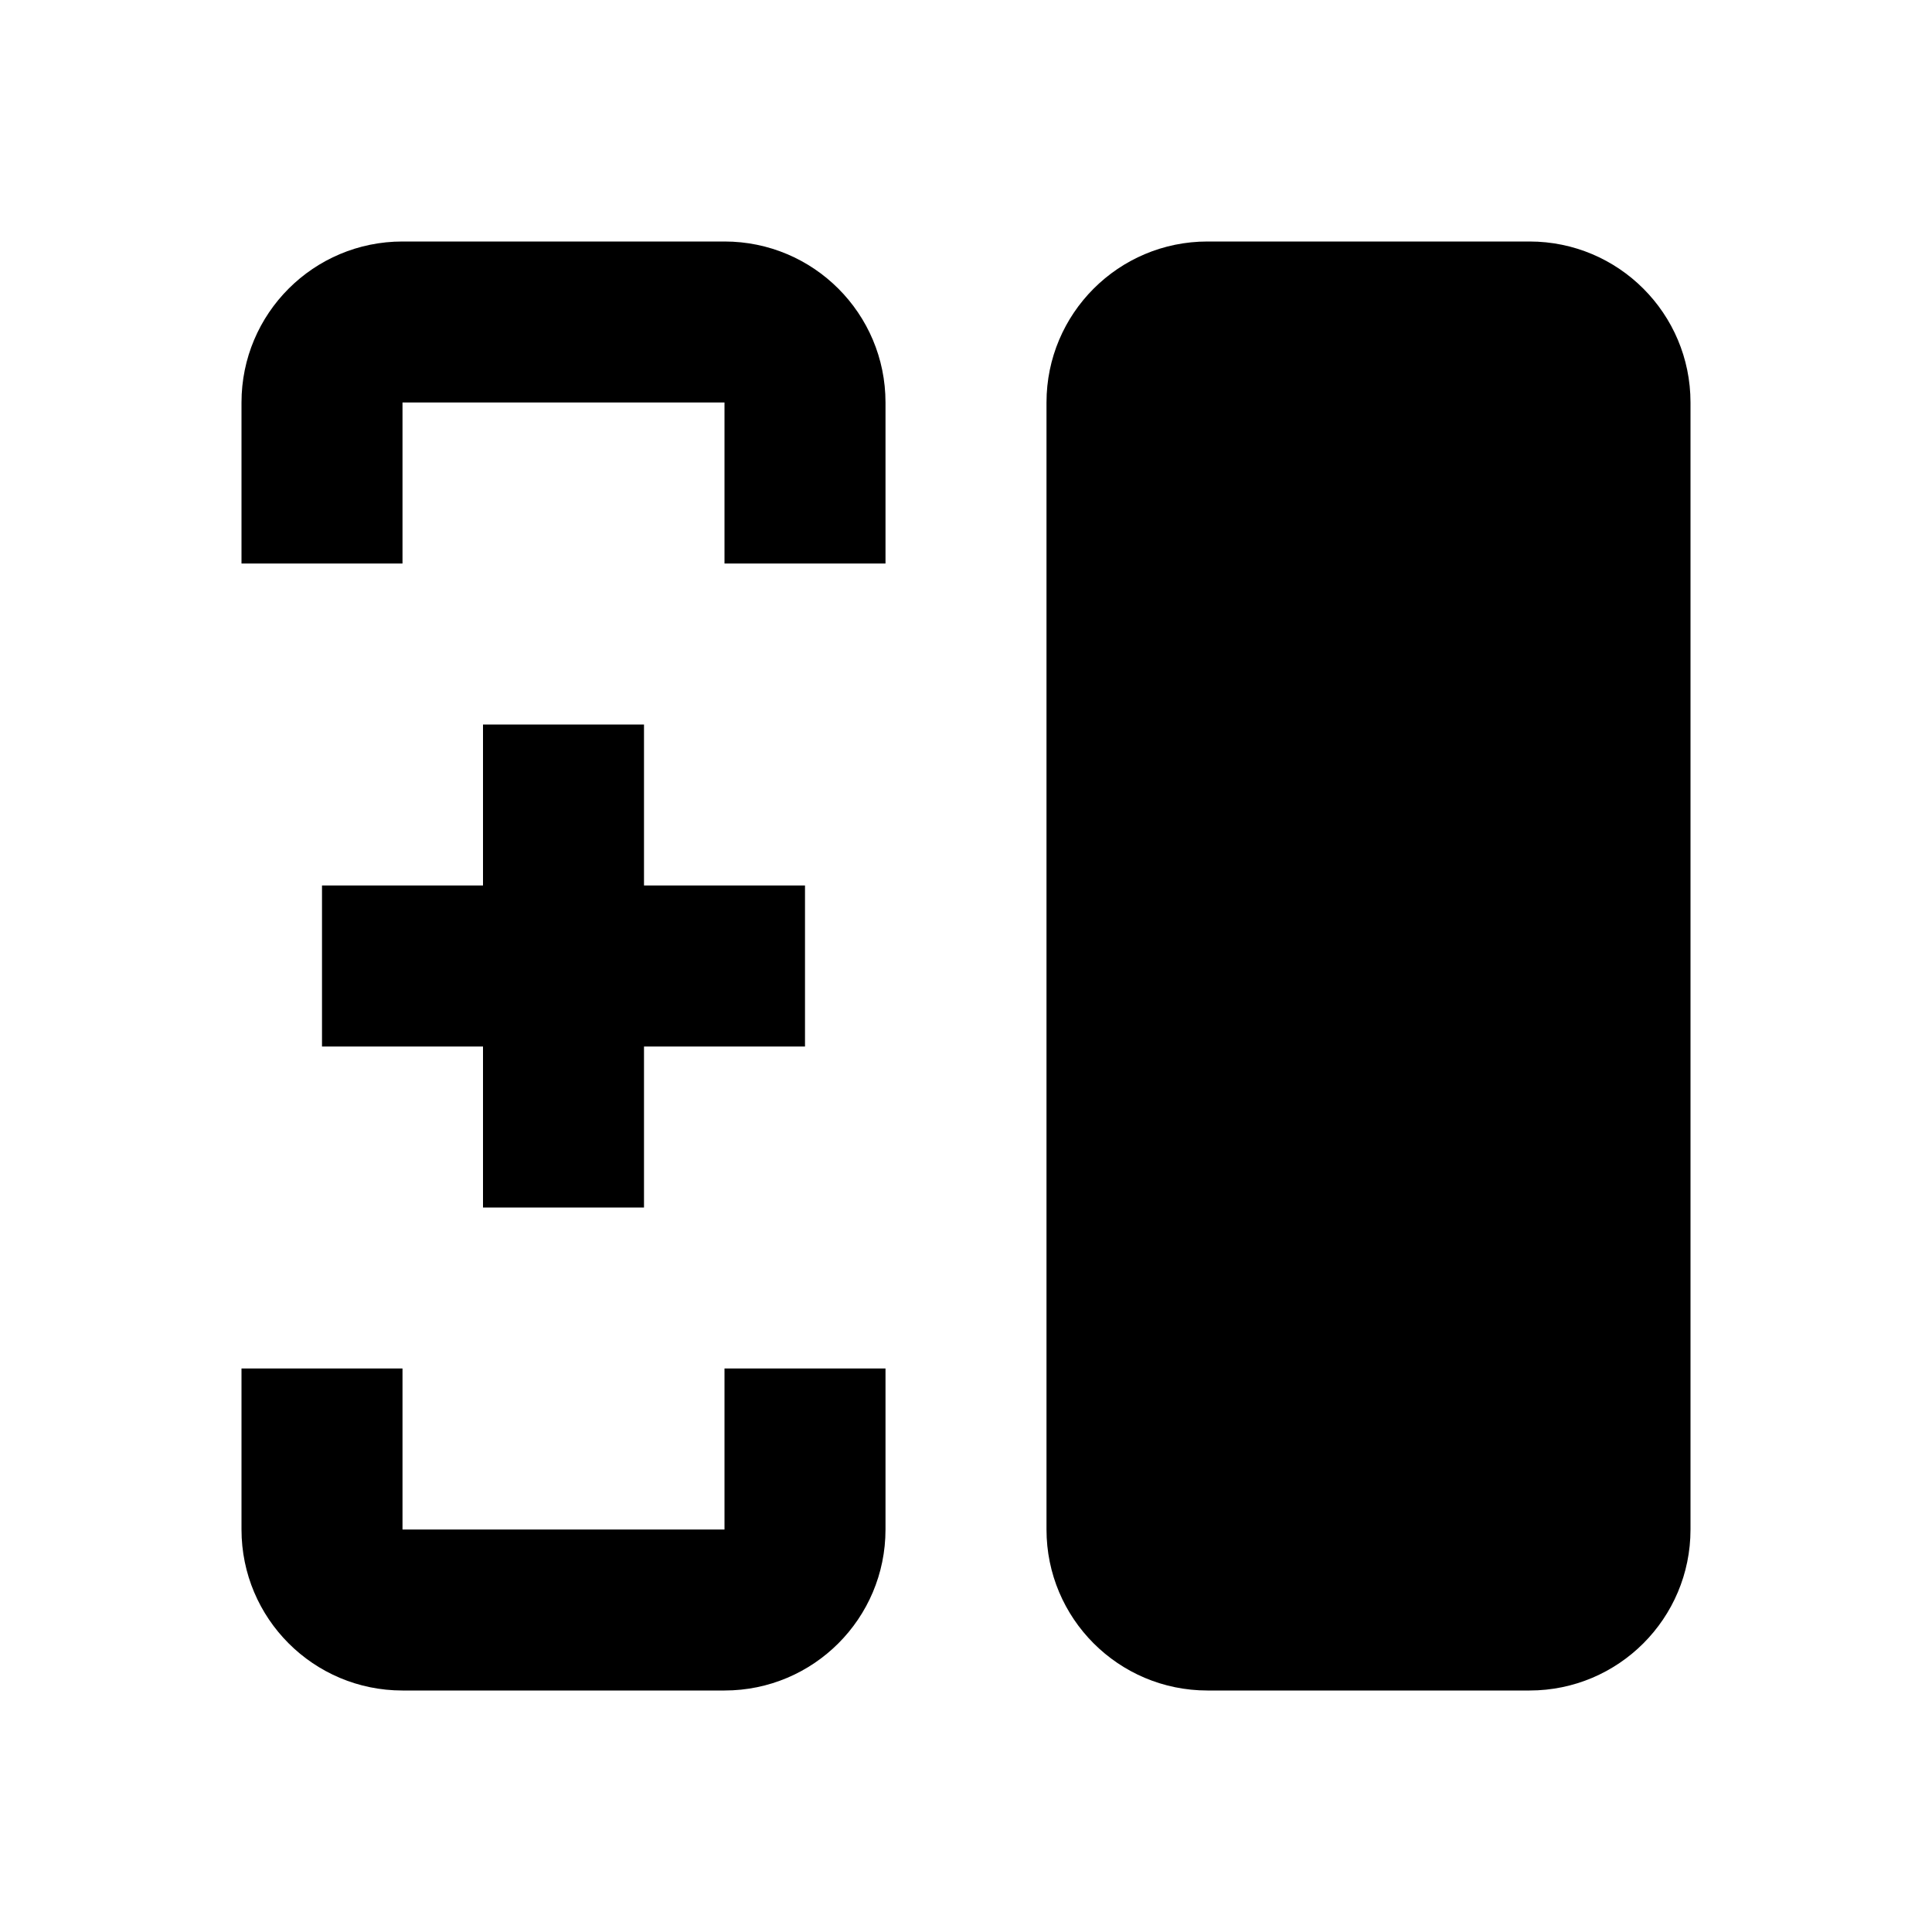 <svg width="24" height="24" viewBox="0 0 24 24" fill="none" xmlns="http://www.w3.org/2000/svg">
<path fill-rule="evenodd" clip-rule="evenodd" d="M21 5C21 3.895 20.105 3 19 3H15C13.895 3 13 3.895 13 5V19C13 20.105 13.895 21 15 21H19C20.105 21 21 20.105 21 19V5ZM9 5H5V7H3V5C3 3.895 3.895 3 5 3H9C10.105 3 11 3.895 11 5V7H9V5ZM9 19V17H11V19C11 20.105 10.105 21 9 21H5C3.895 21 3 20.105 3 19V17H5V19H9ZM8 15V13H10V11H8L8 9L6 9V11L4 11V13H6V15H8Z" fill="currentColor"/>
</svg>
